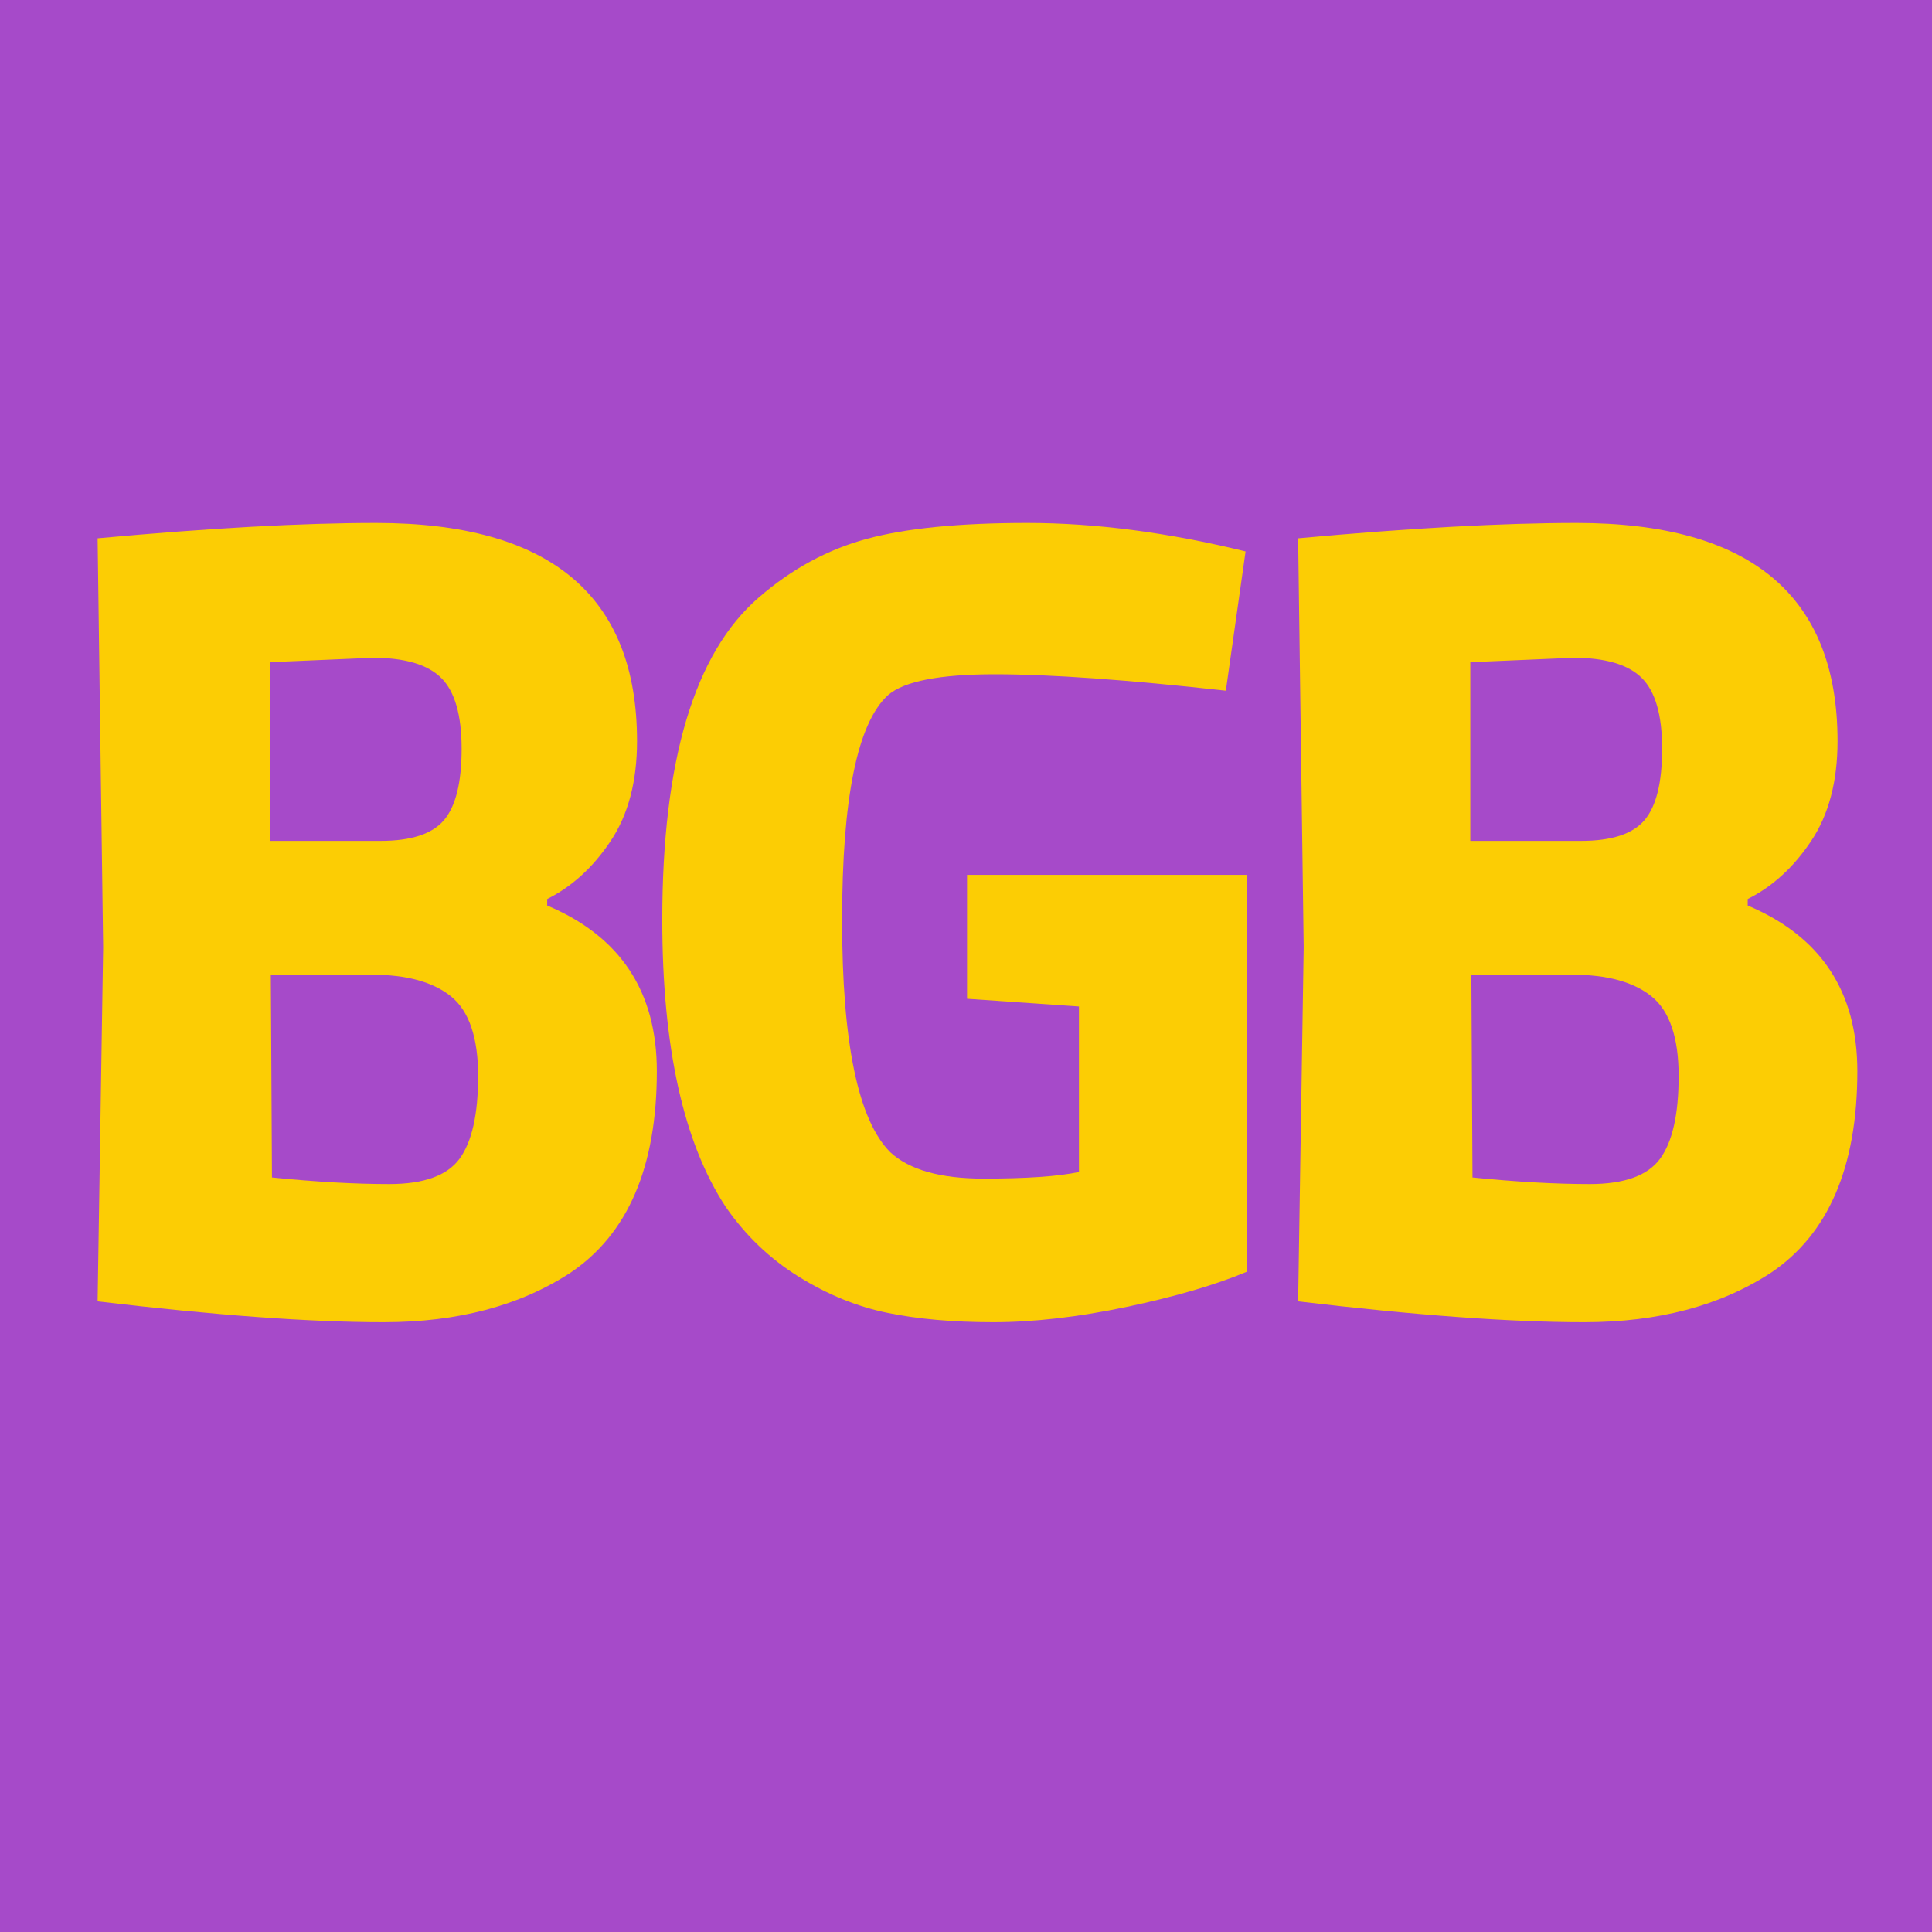 <svg xmlns="http://www.w3.org/2000/svg" xmlns:xlink="http://www.w3.org/1999/xlink" width="500" zoomAndPan="magnify" viewBox="0 0 375 375" height="500" preserveAspectRatio="xMidYMid meet" version="1.0"><defs><g/></defs><rect x="-37.5" width="450" fill="#ffffff" y="-37.5" height="450" fill-opacity="1"/><rect x="-37.5" width="450" fill="#ffffff" y="-37.5" height="450" fill-opacity="1"/><rect x="-37.5" width="450" fill="#a64ac9" y="-37.5" height="450" fill-opacity="1"/><g fill="#fccd04" fill-opacity="1"><g transform="translate(1.289, 253.875)"><g><path d="M 71.719 -152.375 C 105.477 -152.375 122.359 -138.258 122.359 -110.031 C 122.359 -102.219 120.656 -95.758 117.25 -90.656 C 113.852 -85.551 109.742 -81.789 104.922 -79.375 L 104.922 -78.109 C 119.109 -72.141 126.203 -61.426 126.203 -45.969 C 126.203 -27.383 120.598 -14.332 109.391 -6.812 C 99.598 -0.426 87.535 2.766 73.203 2.766 C 58.879 2.766 40.363 1.414 17.656 -1.281 L 18.734 -70.016 L 17.656 -149.391 C 39.363 -151.379 57.383 -152.375 71.719 -152.375 Z M 51.5 -25.328 C 60.008 -24.473 67.598 -24.047 74.266 -24.047 C 80.941 -24.047 85.484 -25.676 87.891 -28.938 C 90.305 -32.207 91.516 -37.566 91.516 -45.016 C 91.516 -52.461 89.773 -57.602 86.297 -60.438 C 82.816 -63.27 77.672 -64.688 70.859 -64.688 L 51.281 -64.688 Z M 51.078 -90.656 L 72.562 -90.656 C 78.52 -90.656 82.633 -92.004 84.906 -94.703 C 87.176 -97.398 88.312 -102.008 88.312 -108.531 C 88.312 -115.062 87 -119.641 84.375 -122.266 C 81.75 -124.891 77.316 -126.203 71.078 -126.203 L 51.078 -125.344 Z M 51.078 -90.656 "/></g></g></g><g fill="#fccd04" fill-opacity="1"><g transform="translate(117.905, 253.875)"><g><path d="M 54.484 -118.969 C 48.523 -113.57 45.547 -98.988 45.547 -75.219 C 45.547 -51.457 48.664 -36.457 54.906 -30.219 C 58.594 -26.812 64.617 -25.109 72.984 -25.109 C 81.359 -25.109 87.535 -25.535 91.516 -26.391 L 91.516 -58.516 L 69.797 -60.016 L 69.797 -84.062 L 124.062 -84.062 L 124.062 -7.016 C 117.969 -4.461 110.203 -2.191 100.766 -0.203 C 91.328 1.773 82.707 2.766 74.906 2.766 C 67.102 2.766 60.258 2.16 54.375 0.953 C 48.488 -0.242 42.742 -2.582 37.141 -6.062 C 31.535 -9.539 26.816 -14.047 22.984 -19.578 C 14.754 -32.066 10.641 -50.648 10.641 -75.328 C 10.641 -106.266 16.883 -127.125 29.375 -137.906 C 35.75 -143.438 42.734 -147.227 50.328 -149.281 C 57.922 -151.344 68.312 -152.375 81.5 -152.375 C 94.695 -152.375 108.816 -150.531 123.859 -146.844 L 120.031 -119.812 C 100.875 -121.938 85.938 -123 75.219 -123 C 64.508 -123 57.598 -121.656 54.484 -118.969 Z M 54.484 -118.969 "/></g></g></g><g fill="#fccd04" fill-opacity="1"><g transform="translate(234.309, 253.875)"><g><path d="M 71.719 -152.375 C 105.477 -152.375 122.359 -138.258 122.359 -110.031 C 122.359 -102.219 120.656 -95.758 117.25 -90.656 C 113.852 -85.551 109.742 -81.789 104.922 -79.375 L 104.922 -78.109 C 119.109 -72.141 126.203 -61.426 126.203 -45.969 C 126.203 -27.383 120.598 -14.332 109.391 -6.812 C 99.598 -0.426 87.535 2.766 73.203 2.766 C 58.879 2.766 40.363 1.414 17.656 -1.281 L 18.734 -70.016 L 17.656 -149.391 C 39.363 -151.379 57.383 -152.375 71.719 -152.375 Z M 51.5 -25.328 C 60.008 -24.473 67.598 -24.047 74.266 -24.047 C 80.941 -24.047 85.484 -25.676 87.891 -28.938 C 90.305 -32.207 91.516 -37.566 91.516 -45.016 C 91.516 -52.461 89.773 -57.602 86.297 -60.438 C 82.816 -63.27 77.672 -64.688 70.859 -64.688 L 51.281 -64.688 Z M 51.078 -90.656 L 72.562 -90.656 C 78.52 -90.656 82.633 -92.004 84.906 -94.703 C 87.176 -97.398 88.312 -102.008 88.312 -108.531 C 88.312 -115.062 87 -119.641 84.375 -122.266 C 81.75 -124.891 77.316 -126.203 71.078 -126.203 L 51.078 -125.344 Z M 51.078 -90.656 "/></g></g></g></svg>